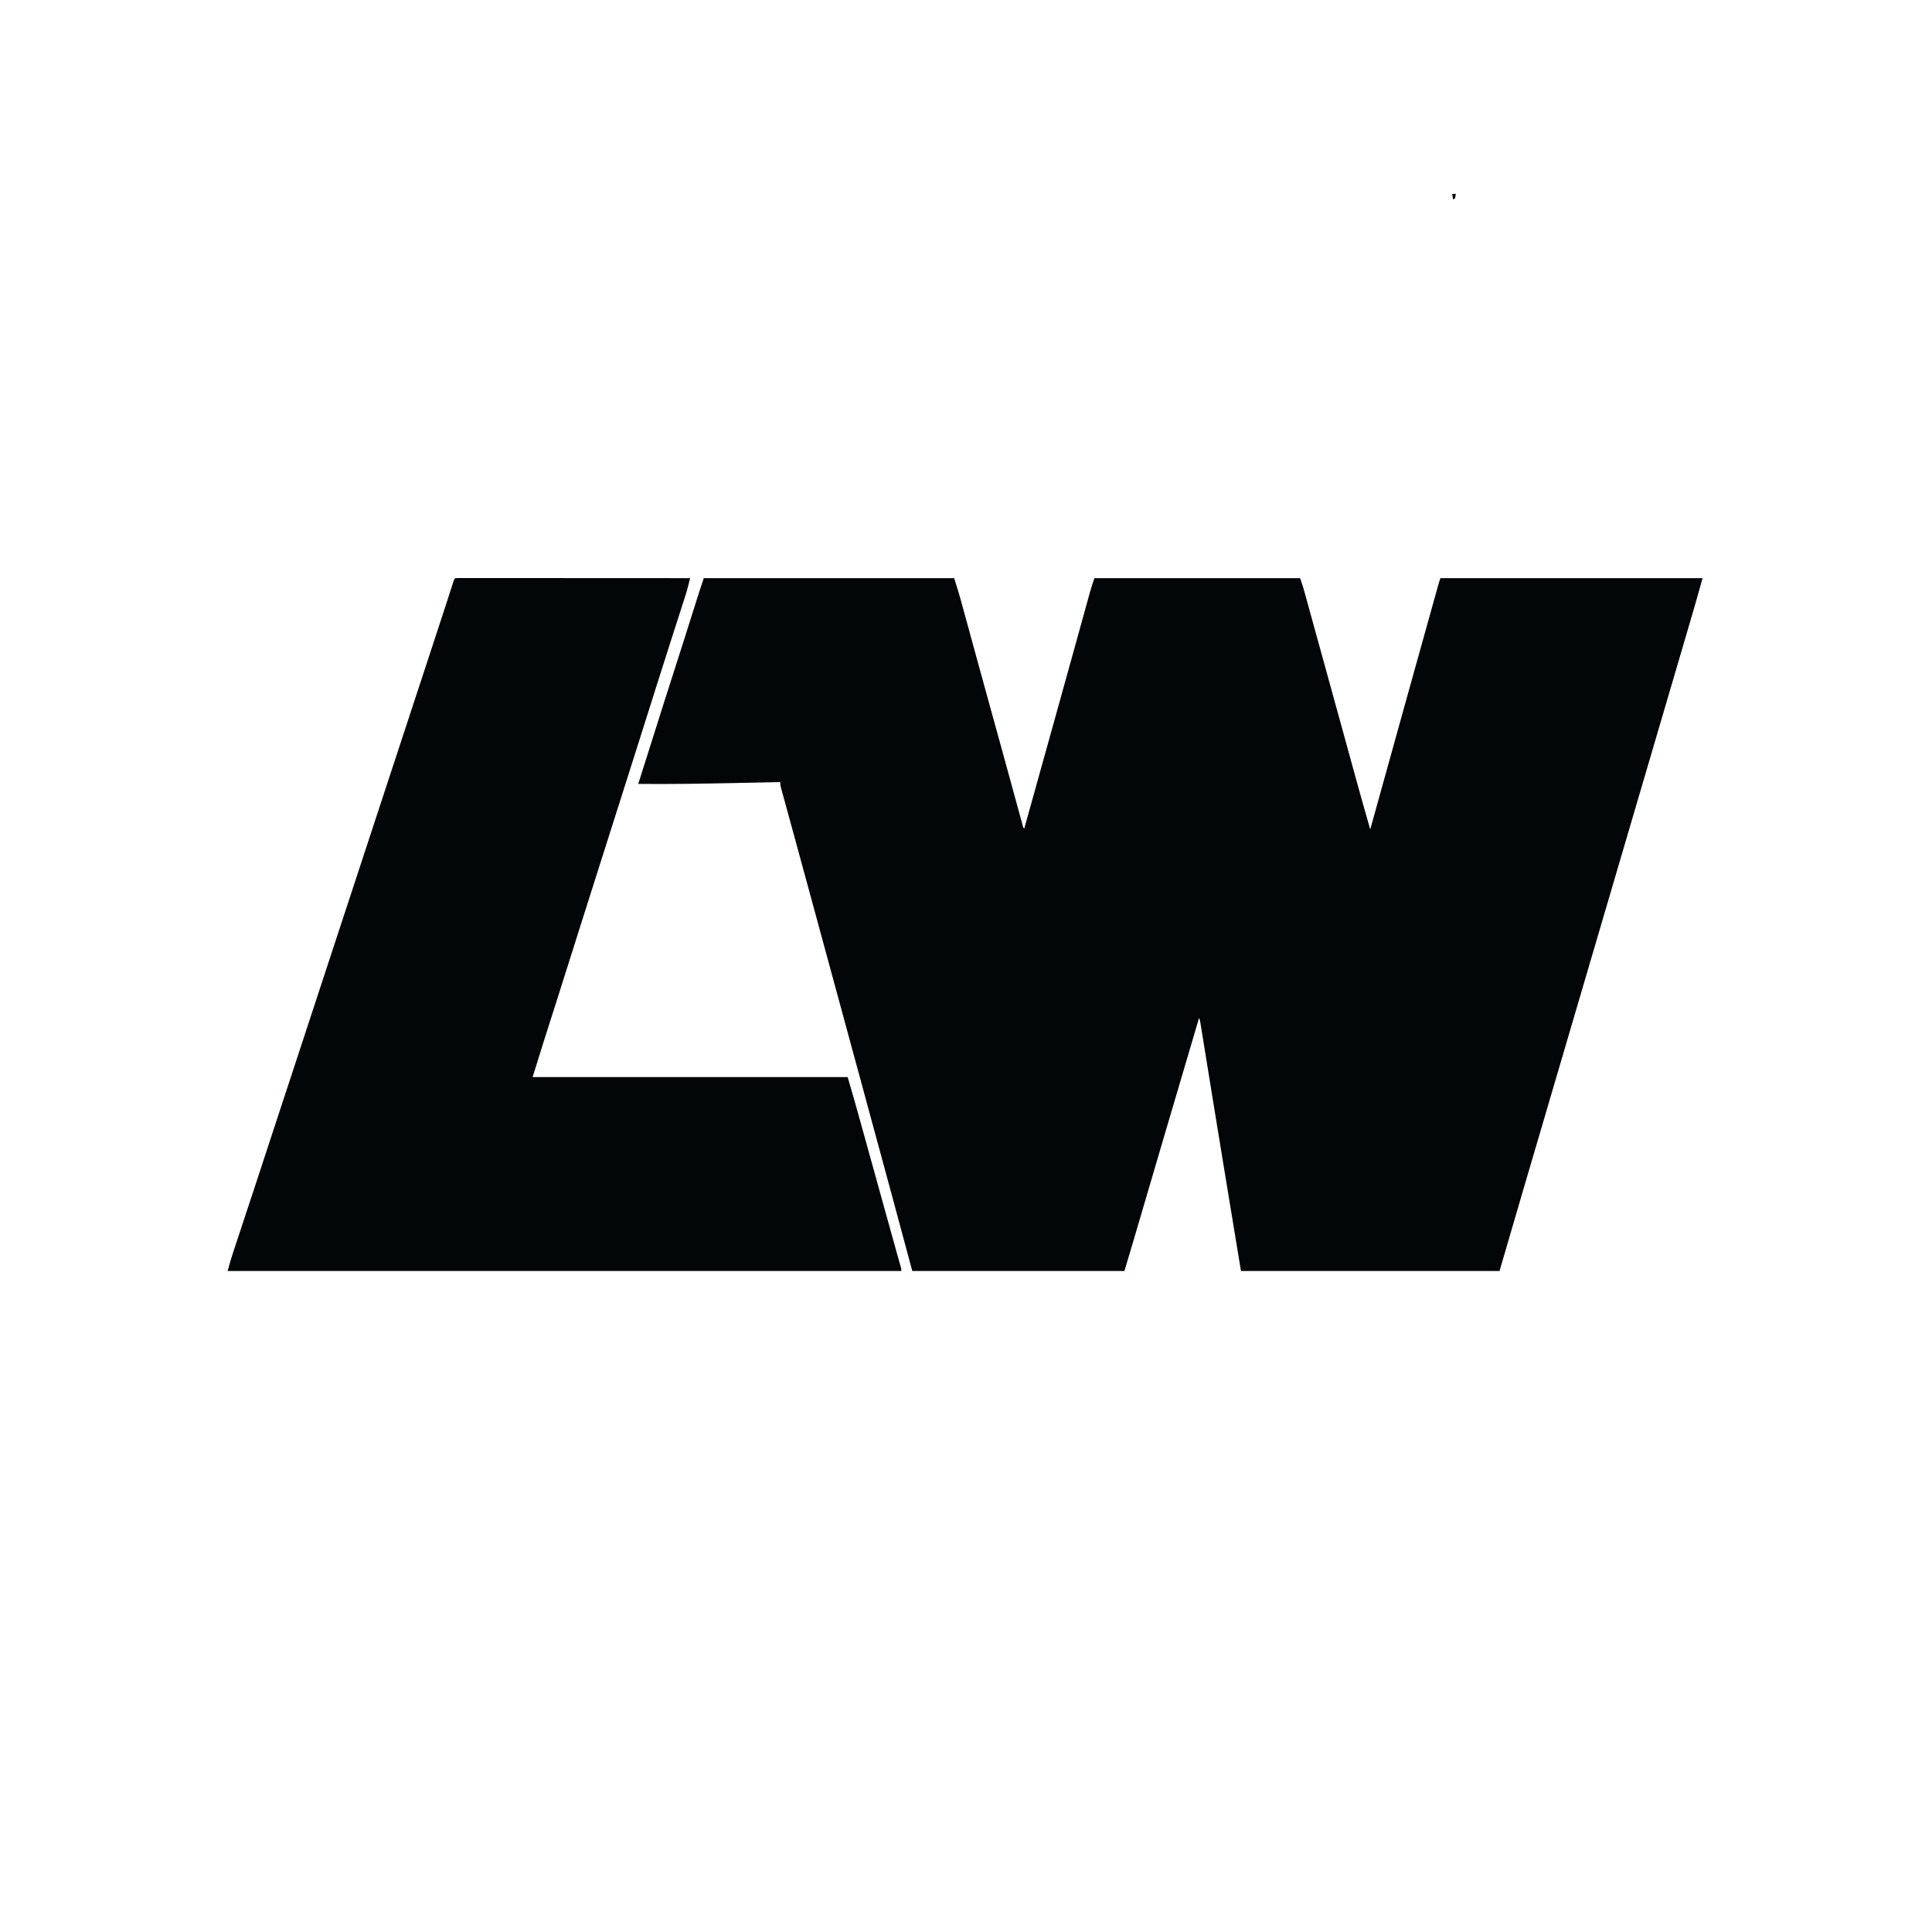 <?xml version="1.0" encoding="UTF-8"?>
<svg version="1.1" xmlns="http://www.w3.org/2000/svg" width="2122" height="2122">
<path d="M0 0 C90.75 0 181.5 0 275 0 C280.743 18.376 280.743 18.376 282.482 24.789 C282.688 25.541 282.895 26.294 283.108 27.068 C283.779 29.515 284.446 31.963 285.113 34.41 C285.6 36.188 286.087 37.965 286.575 39.743 C287.614 43.535 288.652 47.327 289.688 51.119 C291.344 57.178 293.003 63.235 294.663 69.292 C295.086 70.833 295.086 70.833 295.516 72.404 C296.089 74.495 296.663 76.586 297.236 78.677 C298.106 81.852 298.976 85.028 299.846 88.203 C303.622 101.985 307.41 115.764 311.211 129.539 C311.585 130.894 311.585 130.894 311.966 132.277 C314.198 140.362 316.431 148.447 318.664 156.532 C320.135 161.861 321.607 167.19 323.078 172.52 C323.32 173.394 323.561 174.268 323.81 175.169 C327.409 188.211 330.993 201.257 334.567 214.306 C335.35 217.167 336.134 220.027 336.919 222.887 C337.173 223.814 337.427 224.741 337.689 225.697 C338.196 227.545 338.702 229.393 339.209 231.241 C340.679 236.604 342.146 241.969 343.611 247.334 C344.507 250.611 345.405 253.887 346.304 257.163 C346.721 258.683 347.136 260.204 347.55 261.726 C348.113 263.792 348.68 265.858 349.248 267.923 C349.564 269.08 349.88 270.236 350.206 271.428 C350.752 273.908 350.752 273.908 352 275 C363.916 232.346 375.819 189.689 387.669 147.016 C388.438 144.247 389.207 141.479 389.976 138.71 C395.113 120.218 400.246 101.726 405.369 83.23 C407.697 74.83 410.025 66.43 412.354 58.03 C414.014 52.046 415.671 46.062 417.326 40.077 C418.348 36.384 419.372 32.693 420.397 29.001 C420.87 27.294 421.342 25.588 421.814 23.881 C422.461 21.538 423.111 19.197 423.761 16.855 C423.945 16.187 424.129 15.519 424.318 14.831 C425.718 9.812 427.346 4.961 429 0 C503.58 0 578.16 0 655 0 C658.375 10.125 658.375 10.125 659.612 14.608 C659.896 15.631 660.179 16.655 660.472 17.709 C660.774 18.808 661.076 19.907 661.387 21.039 C661.716 22.231 662.046 23.422 662.385 24.65 C663.296 27.944 664.204 31.239 665.112 34.535 C666.096 38.107 667.083 41.678 668.069 45.25 C669.795 51.498 671.519 57.747 673.242 63.997 C675.832 73.392 678.425 82.785 681.019 92.179 C689.136 121.574 697.25 150.969 705.321 180.376 C706.067 183.094 706.813 185.812 707.56 188.53 C708.049 190.313 708.539 192.096 709.028 193.879 C709.268 194.751 709.507 195.623 709.754 196.521 C710.909 200.729 712.064 204.937 713.216 209.146 C719.331 231.473 725.594 253.754 732 276 C732.177 275.361 732.353 274.722 732.535 274.064 C744.223 231.797 755.964 189.545 767.736 147.302 C771.092 135.261 774.445 123.218 777.797 111.176 C794.017 52.902 794.017 52.902 801.401 26.508 C802.002 24.362 802.602 22.215 803.202 20.067 C804.005 17.196 804.809 14.324 805.613 11.453 C805.844 10.626 806.076 9.799 806.314 8.947 C807.156 5.943 808.013 2.96 809 0 C904.04 0 999.08 0 1097 0 C1088.945 28.767 1088.945 28.767 1084.77 42.988 C1084.297 44.603 1083.824 46.217 1083.351 47.832 C1082.1 52.106 1080.846 56.38 1079.593 60.653 C1078.529 64.279 1077.466 67.906 1076.404 71.533 C1068.88 97.21 1061.337 122.882 1053.781 148.55 C1047.068 171.359 1040.372 194.172 1033.678 216.987 C1024.63 247.828 1015.572 278.666 1006.5 309.5 C997.821 338.996 989.156 368.497 980.5 398 C971.588 428.377 962.665 458.75 953.729 489.12 C944.74 519.671 935.767 550.226 926.803 580.785 C920.643 601.782 914.479 622.778 908.301 643.77 C907.747 645.652 907.193 647.534 906.639 649.416 C904.334 657.249 902.028 665.083 899.72 672.915 C891.076 702.257 882.544 731.629 874 761 C780.28 761 686.56 761 590 761 C575.004 669.942 575.004 669.942 571.891 651 C571.752 650.154 571.612 649.308 571.469 648.436 C567.383 623.574 563.317 598.708 559.281 573.838 C558.924 571.641 558.568 569.444 558.211 567.246 C556.096 554.212 553.982 541.178 551.877 528.142 C550.971 522.533 550.063 516.924 549.154 511.316 C548.784 509.034 548.416 506.751 548.049 504.469 C547.552 501.386 547.053 498.302 546.553 495.219 C546.409 494.319 546.264 493.418 546.116 492.489 C545.916 491.261 545.916 491.261 545.711 490.007 C545.597 489.301 545.483 488.594 545.366 487.865 C544.999 485.783 544.999 485.783 544 483 C531.12 526.555 518.249 570.112 505.438 613.688 C505.185 614.546 504.933 615.405 504.672 616.29 C501.053 628.601 497.434 640.912 493.816 653.224 C489.813 666.845 485.809 680.466 481.804 694.087 C480.175 699.627 478.547 705.167 476.919 710.707 C475.909 714.145 474.898 717.582 473.888 721.02 C473.426 722.59 472.965 724.16 472.504 725.73 C469.046 737.5 465.525 749.25 462 761 C385.11 761 308.22 761 229 761 C222.07 735.26 215.14 709.52 208 683 C202.431 662.458 196.859 641.917 191.277 621.379 C189.111 613.409 186.947 605.437 184.785 597.465 C172.989 553.975 161.162 510.494 149.333 467.013 C148.963 465.652 148.592 464.291 148.222 462.93 C148.039 462.256 147.855 461.581 147.666 460.886 C146.923 458.155 146.18 455.424 145.437 452.693 C144.878 450.638 144.319 448.582 143.76 446.526 C138.729 428.034 133.7 409.542 128.672 391.049 C127.657 387.314 126.641 383.579 125.626 379.844 C122.681 369.012 119.737 358.181 116.793 347.349 C110.94 325.813 105.083 304.278 99.186 282.754 C98.412 279.93 97.639 277.105 96.866 274.281 C96.372 272.476 95.878 270.67 95.384 268.865 C95.146 267.995 94.908 267.125 94.662 266.228 C93.289 261.213 91.913 256.199 90.534 251.187 C89.711 248.193 88.891 245.198 88.072 242.203 C87.698 240.838 87.323 239.474 86.946 238.109 C86.439 236.274 85.937 234.437 85.436 232.6 C85.016 231.074 85.016 231.074 84.589 229.517 C84 227 84 227 84 224 C82.827 224.025 81.655 224.05 80.446 224.076 C65.569 224.393 50.691 224.7 35.812 225 C34.635 225.024 33.457 225.048 32.243 225.072 C-2.509 225.77 -37.24 226.341 -72 226 C-71.7 225.056 -71.401 224.113 -71.092 223.141 C-69.603 218.448 -68.114 213.755 -66.625 209.062 C-66.34 208.165 -66.055 207.268 -65.762 206.343 C-62.084 194.75 -58.416 183.155 -54.762 171.555 C-46.877 146.531 -38.941 121.526 -30.889 96.556 C-24.148 75.643 -17.512 54.698 -10.924 33.736 C-10.564 32.593 -10.204 31.449 -9.833 30.27 C-9.171 28.167 -8.511 26.064 -7.851 23.96 C-5.327 15.939 -2.661 7.982 0 0 Z " fill="#030606" transform="translate(773,635)"/>
<path d="M0 0 C0.783 0 1.567 0.001 2.374 0.001 C3.725 -0.002 3.725 -0.002 5.103 -0.005 C6.104 -0.002 7.105 0.001 8.136 0.004 C9.191 0.003 10.245 0.002 11.332 0.001 C14.894 -0 18.456 0.005 22.019 0.011 C24.561 0.011 27.103 0.011 29.645 0.01 C35.132 0.01 40.62 0.013 46.108 0.018 C54.042 0.027 61.977 0.029 69.911 0.03 C82.783 0.033 95.655 0.039 108.526 0.049 C121.033 0.058 133.54 0.065 146.047 0.069 C146.817 0.07 147.588 0.07 148.381 0.07 C152.246 0.071 156.111 0.073 159.975 0.074 C192.057 0.084 224.139 0.102 256.221 0.124 C254.664 6.501 253.097 12.844 251.087 19.096 C250.69 20.336 250.294 21.576 249.886 22.853 C249.457 24.179 249.029 25.505 248.6 26.831 C248.144 28.255 247.687 29.679 247.231 31.103 C246.26 34.135 245.286 37.166 244.31 40.196 C242.758 45.014 241.213 49.834 239.668 54.654 C239.141 56.299 238.614 57.944 238.087 59.588 C237.824 60.406 237.562 61.224 237.292 62.067 C236.492 64.563 235.691 67.059 234.891 69.554 C230.074 84.568 225.291 99.593 220.524 114.623 C219.906 116.572 219.287 118.52 218.669 120.469 C212.487 139.951 206.33 159.441 200.181 178.933 C192.996 201.706 185.759 224.461 178.514 247.215 C178.07 248.61 177.625 250.006 177.181 251.402 C176.736 252.798 176.292 254.194 175.847 255.59 C170.943 270.995 166.049 286.403 161.159 301.812 C160.954 302.458 160.749 303.103 160.538 303.769 C158.883 308.982 157.229 314.195 155.575 319.409 C152.648 328.632 149.72 337.854 146.79 347.076 C144.892 353.05 142.994 359.025 141.096 364.999 C140.888 365.655 140.68 366.31 140.466 366.985 C134.02 387.282 127.598 407.587 121.193 427.896 C116.729 442.05 112.248 456.198 107.745 470.339 C107.512 471.07 107.28 471.8 107.04 472.553 C104.762 479.705 102.484 486.857 100.202 494.008 C99.354 496.664 98.508 499.32 97.661 501.977 C97.103 503.728 96.543 505.48 95.983 507.231 C91.649 520.838 87.455 534.484 83.221 548.124 C197.401 548.124 311.581 548.124 429.221 548.124 C437.276 575.741 437.276 575.741 440.909 588.831 C441.329 590.341 441.75 591.852 442.17 593.362 C443.29 597.385 444.408 601.408 445.526 605.432 C446.471 608.835 447.417 612.236 448.364 615.638 C456.543 645.041 464.695 674.451 472.836 703.863 C473.761 707.205 474.686 710.547 475.611 713.888 C476.054 715.485 476.495 717.082 476.937 718.68 C479.087 726.45 481.243 734.218 483.433 741.977 C483.765 743.156 484.098 744.335 484.441 745.55 C485.048 747.702 485.658 749.853 486.271 752.003 C486.662 753.388 486.662 753.388 487.062 754.8 C487.288 755.595 487.514 756.389 487.747 757.207 C488.221 759.124 488.221 759.124 488.221 761.124 C244.021 761.124 -0.179 761.124 -251.779 761.124 C-249.903 754.247 -248.002 747.495 -245.754 740.749 C-245.467 739.879 -245.18 739.009 -244.884 738.112 C-243.941 735.259 -242.995 732.406 -242.048 729.554 C-241.379 727.53 -240.709 725.505 -240.04 723.481 C-238.626 719.202 -237.21 714.924 -235.793 710.647 C-232.466 700.604 -229.147 690.558 -225.827 680.512 C-224.791 677.379 -223.755 674.245 -222.718 671.112 C-216.997 653.821 -211.338 636.51 -205.699 619.192 C-199.69 600.737 -193.602 582.308 -187.529 563.874 C-185.174 556.728 -182.82 549.583 -180.466 542.437 C-180.178 541.562 -179.89 540.687 -179.593 539.785 C-174.224 523.486 -168.871 507.182 -163.529 490.874 C-156.517 469.475 -149.496 448.079 -142.466 426.687 C-141.982 425.213 -141.498 423.74 -141.013 422.266 C-138.335 414.115 -135.656 405.965 -132.977 397.814 C-128.61 384.526 -124.243 371.237 -119.876 357.949 C-119.394 356.481 -118.912 355.014 -118.43 353.547 C-111.18 331.483 -103.936 309.417 -96.697 287.349 C-89.146 264.329 -81.582 241.312 -74.013 218.297 C-66.334 194.946 -58.663 171.592 -51.003 148.235 C-45.895 132.662 -40.783 117.091 -35.661 101.523 C-35.139 99.935 -34.617 98.347 -34.095 96.76 C-32.019 90.449 -29.943 84.139 -27.867 77.829 C-22.877 62.666 -17.892 47.502 -12.962 32.32 C-12.602 31.211 -12.242 30.102 -11.871 28.96 C-10.235 23.925 -8.604 18.89 -6.978 13.852 C-6.423 12.141 -5.869 10.429 -5.314 8.718 C-5.067 7.949 -4.82 7.18 -4.566 6.388 C-2.547 0.178 -2.547 0.178 0 0 Z " fill="#030606" transform="translate(501.779,634.876)"/>
<path d="M0 0 C1.32 0 2.64 0 4 0 C3.625 2.438 3.625 2.438 3 5 C2.01 5.495 2.01 5.495 1 6 C0.67 4.02 0.34 2.04 0 0 Z " fill="#000000" transform="translate(1595,213)"/>
</svg>
